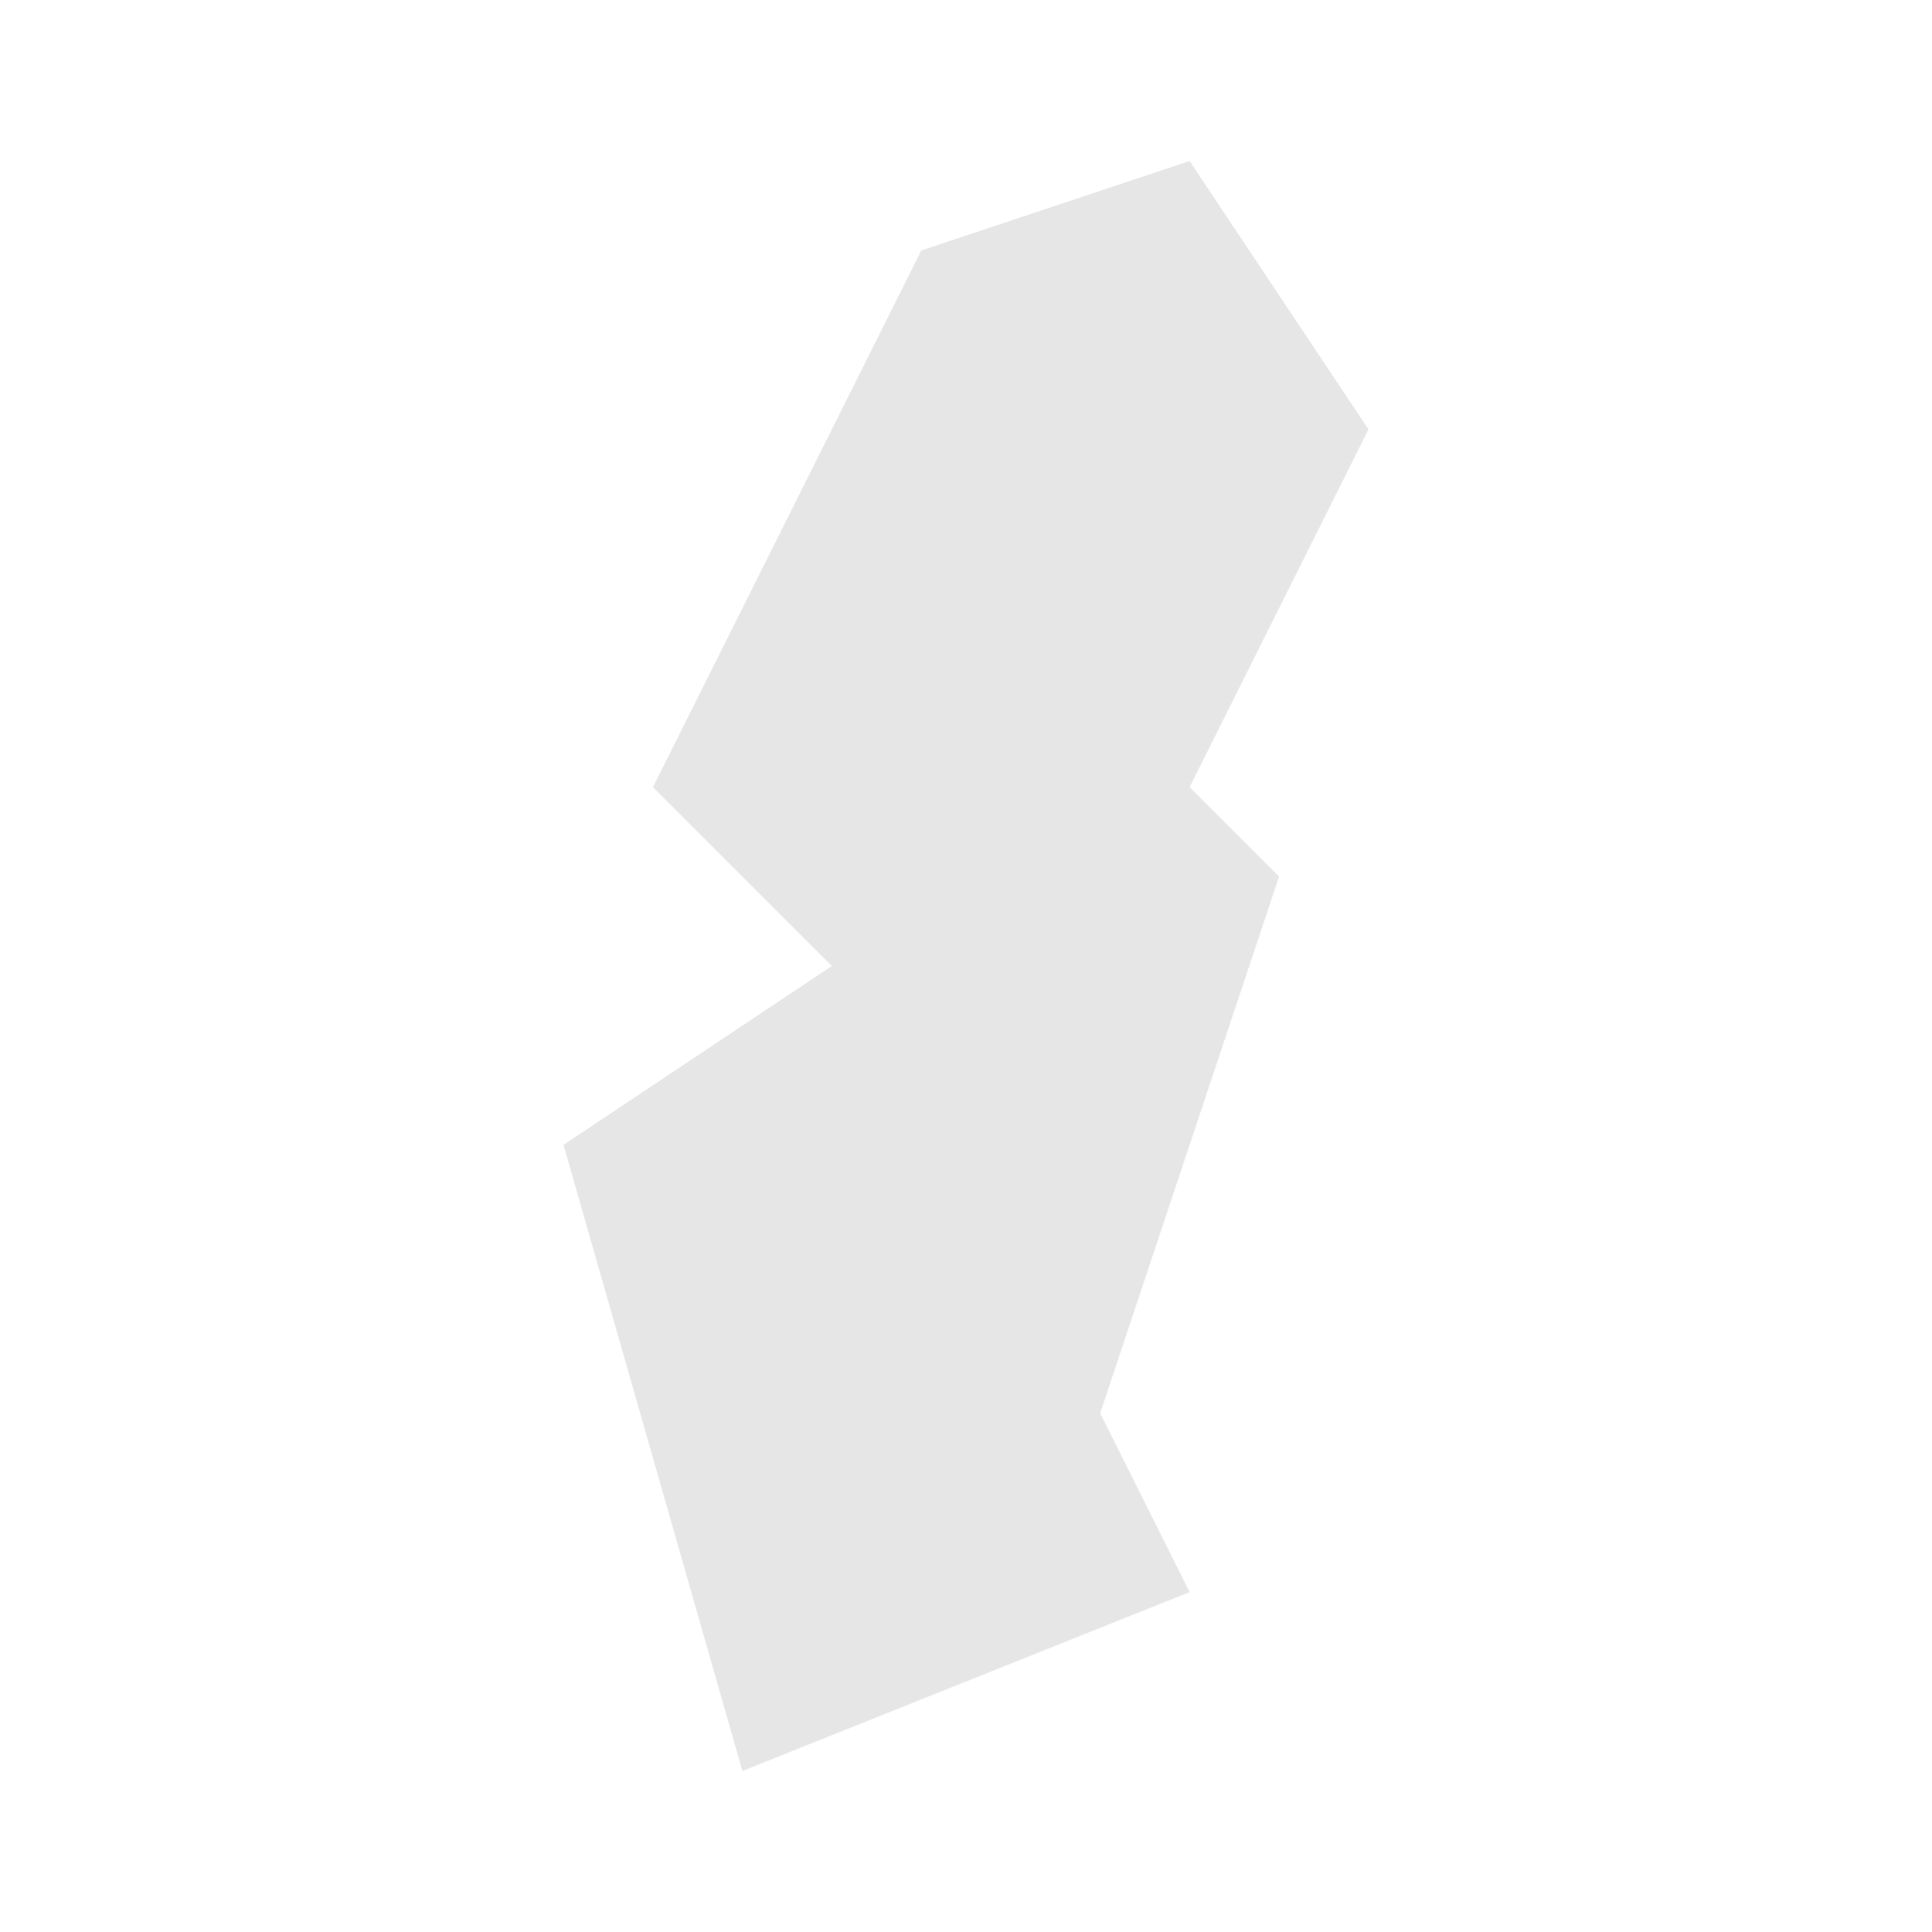 <svg width="40" height="40" xmlns="http://www.w3.org/2000/svg" fill="#e6e6e6"  
    viewBox="1746.62 452.62 1.26 2.16" preserveAspectRatio="xMidYMid meet">
        <path d="M1747.7 453.1l-0.2 0.4 0.1 0.1-0.2 0.6 0.1 0.2-0.5 0.2-0.2-0.7 0.3-0.2-0.2-0.2 0.3-0.6 0.3-0.1 0.2 0.3z" id="PW" name="Palau">
</path>
    </svg>